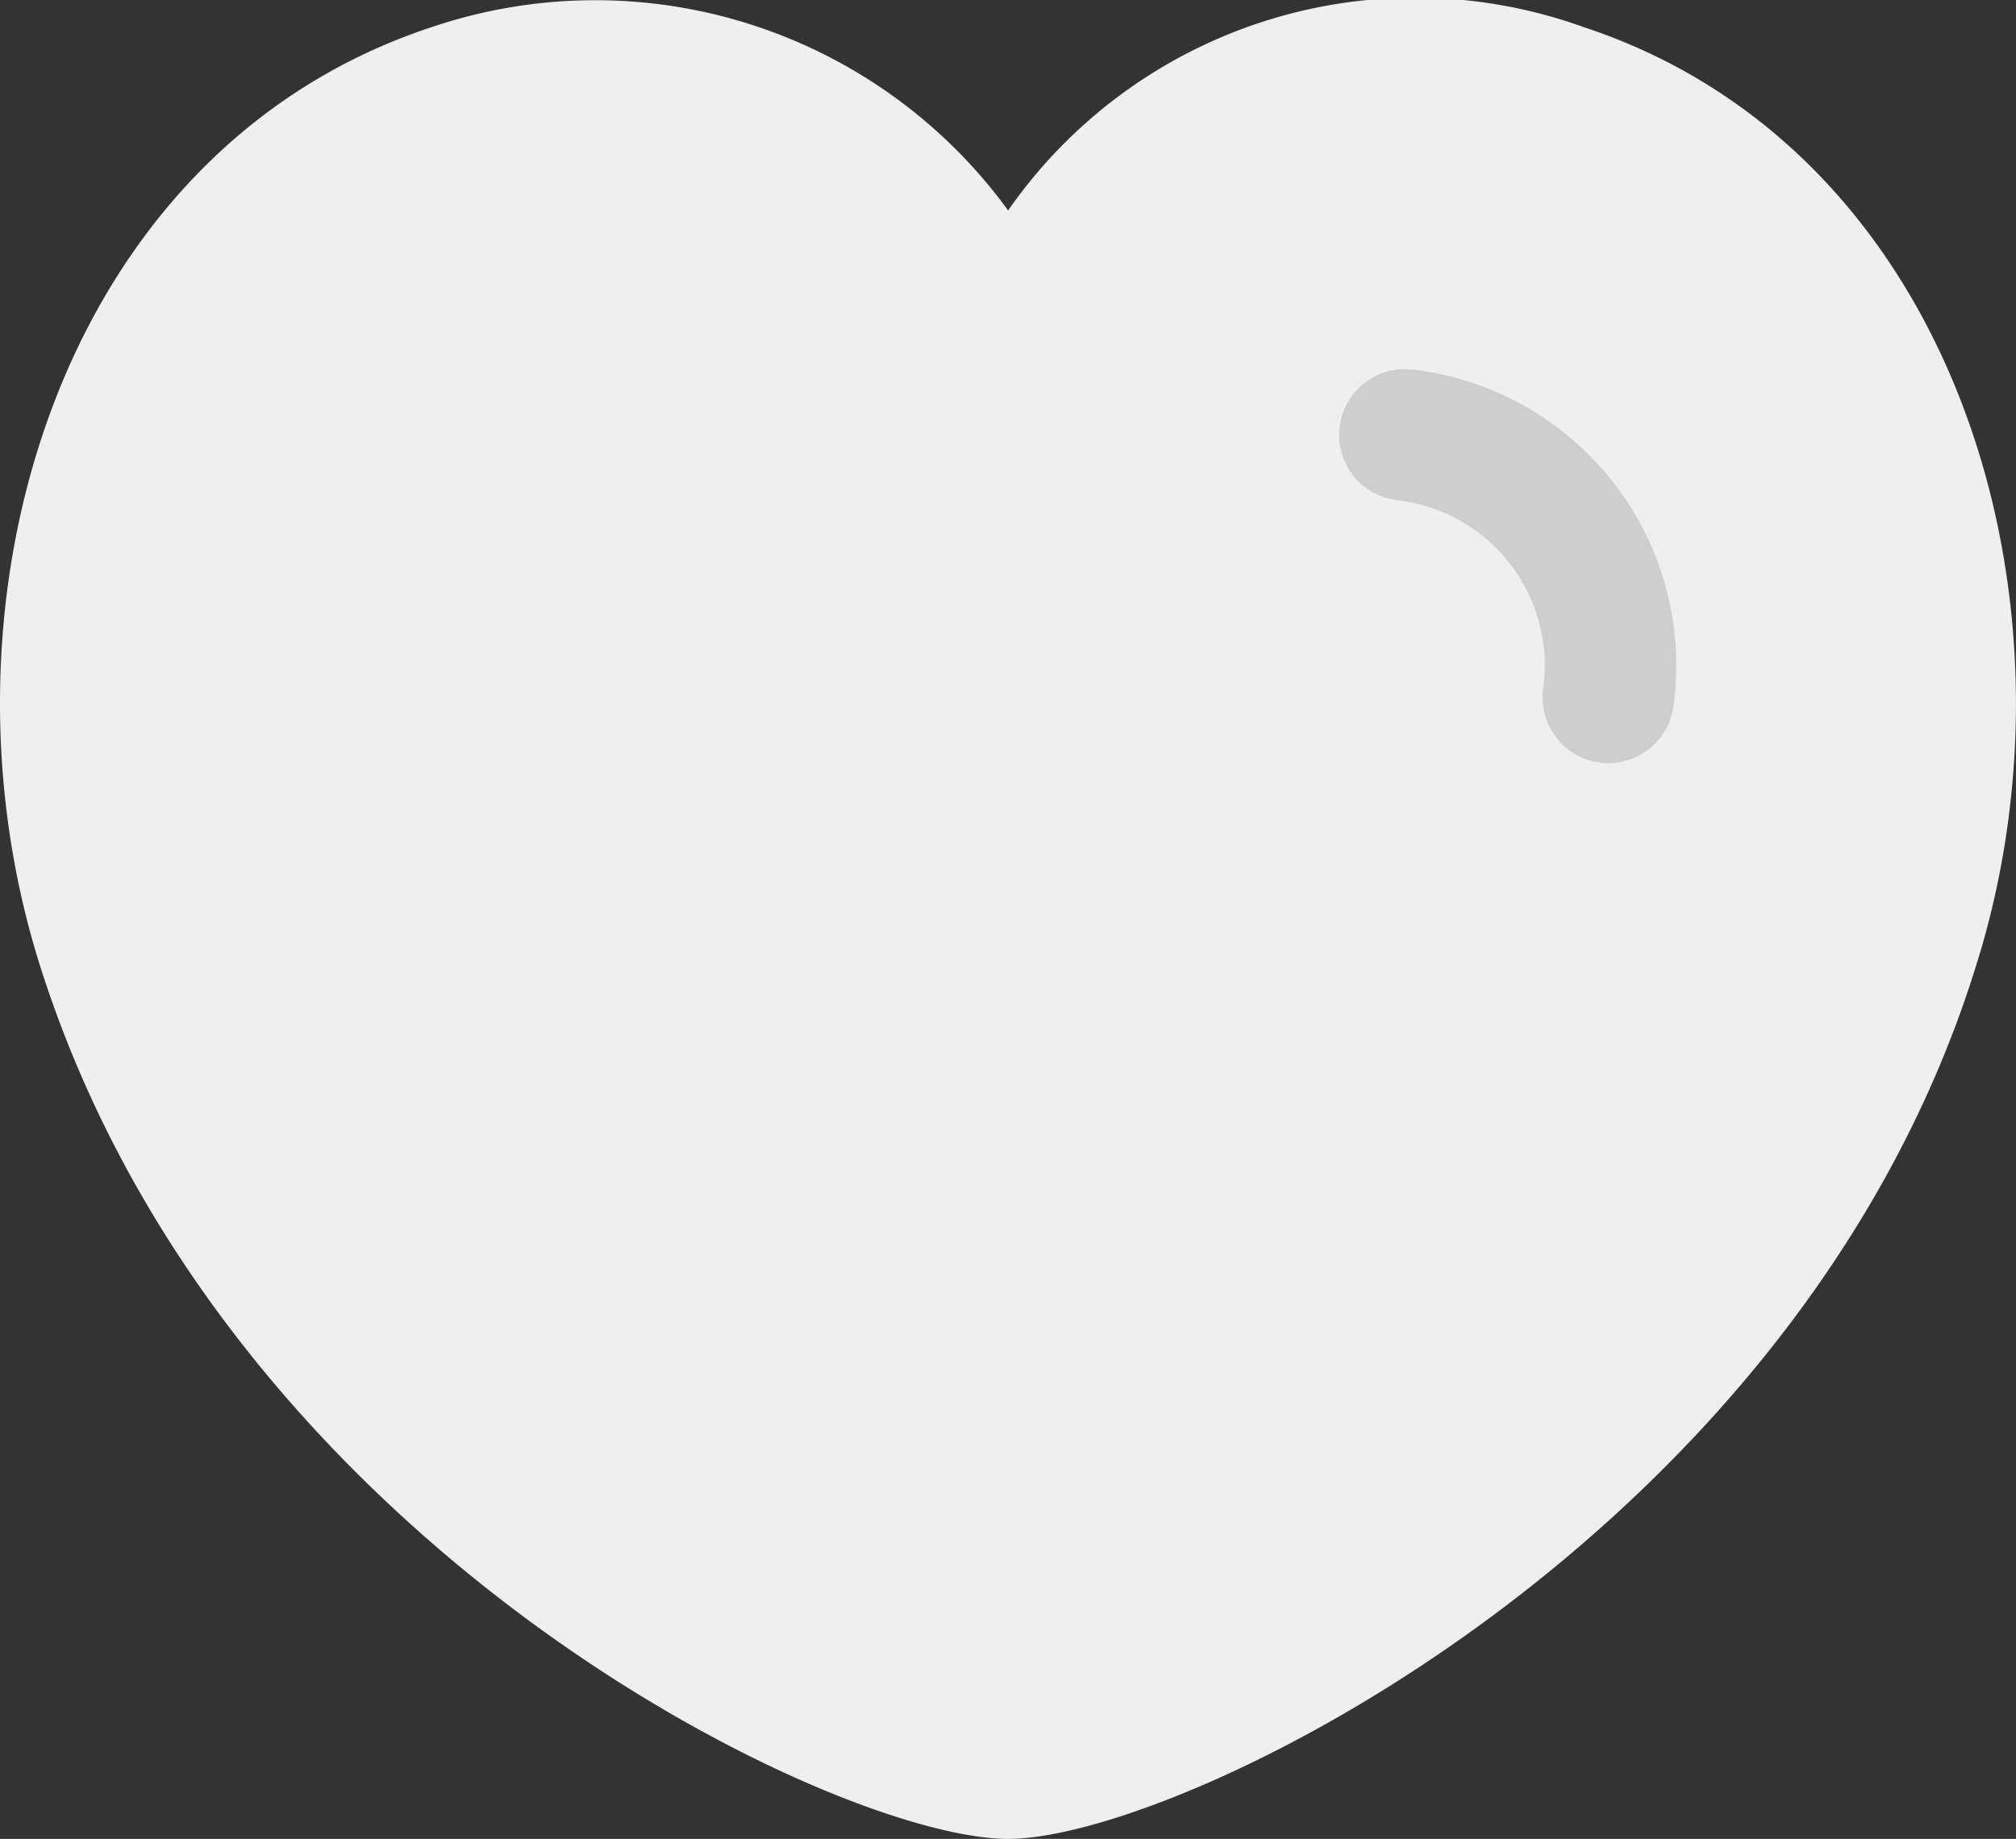 <svg id="Iconly_Curved_Heart" data-name="Iconly/Curved/Heart" xmlns="http://www.w3.org/2000/svg" width="22.997" height="20.972" viewBox="0 0 22.997 20.972">
  <rect x="0" y="0" width="22.997" height="20.972" fill="#333333" stroke="none"/>
  <g id="Heart">
    <path id="Stroke_1" data-name="Stroke 1" d="M.45,10.993C-.849,6.853.67,1.707,4.928.308A5.825,5.825,0,0,1,11.5,2.4,5.66,5.66,0,0,1,18.062.308c4.256,1.4,5.784,6.545,4.486,10.685-2.022,6.561-9.076,9.979-11.048,9.979S2.539,17.631.45,10.993Z" transform="translate(0 0)" fill="#efefef"/>
    <path id="Stroke_3" data-name="Stroke 3" d="M0,0A2.649,2.649,0,0,1,2.321,2.993" transform="translate(16.026 4.96)" fill="none" stroke="#cecece" stroke-linecap="round" stroke-linejoin="round" stroke-miterlimit="10" stroke-width="1.5"/>
  </g>
</svg>
